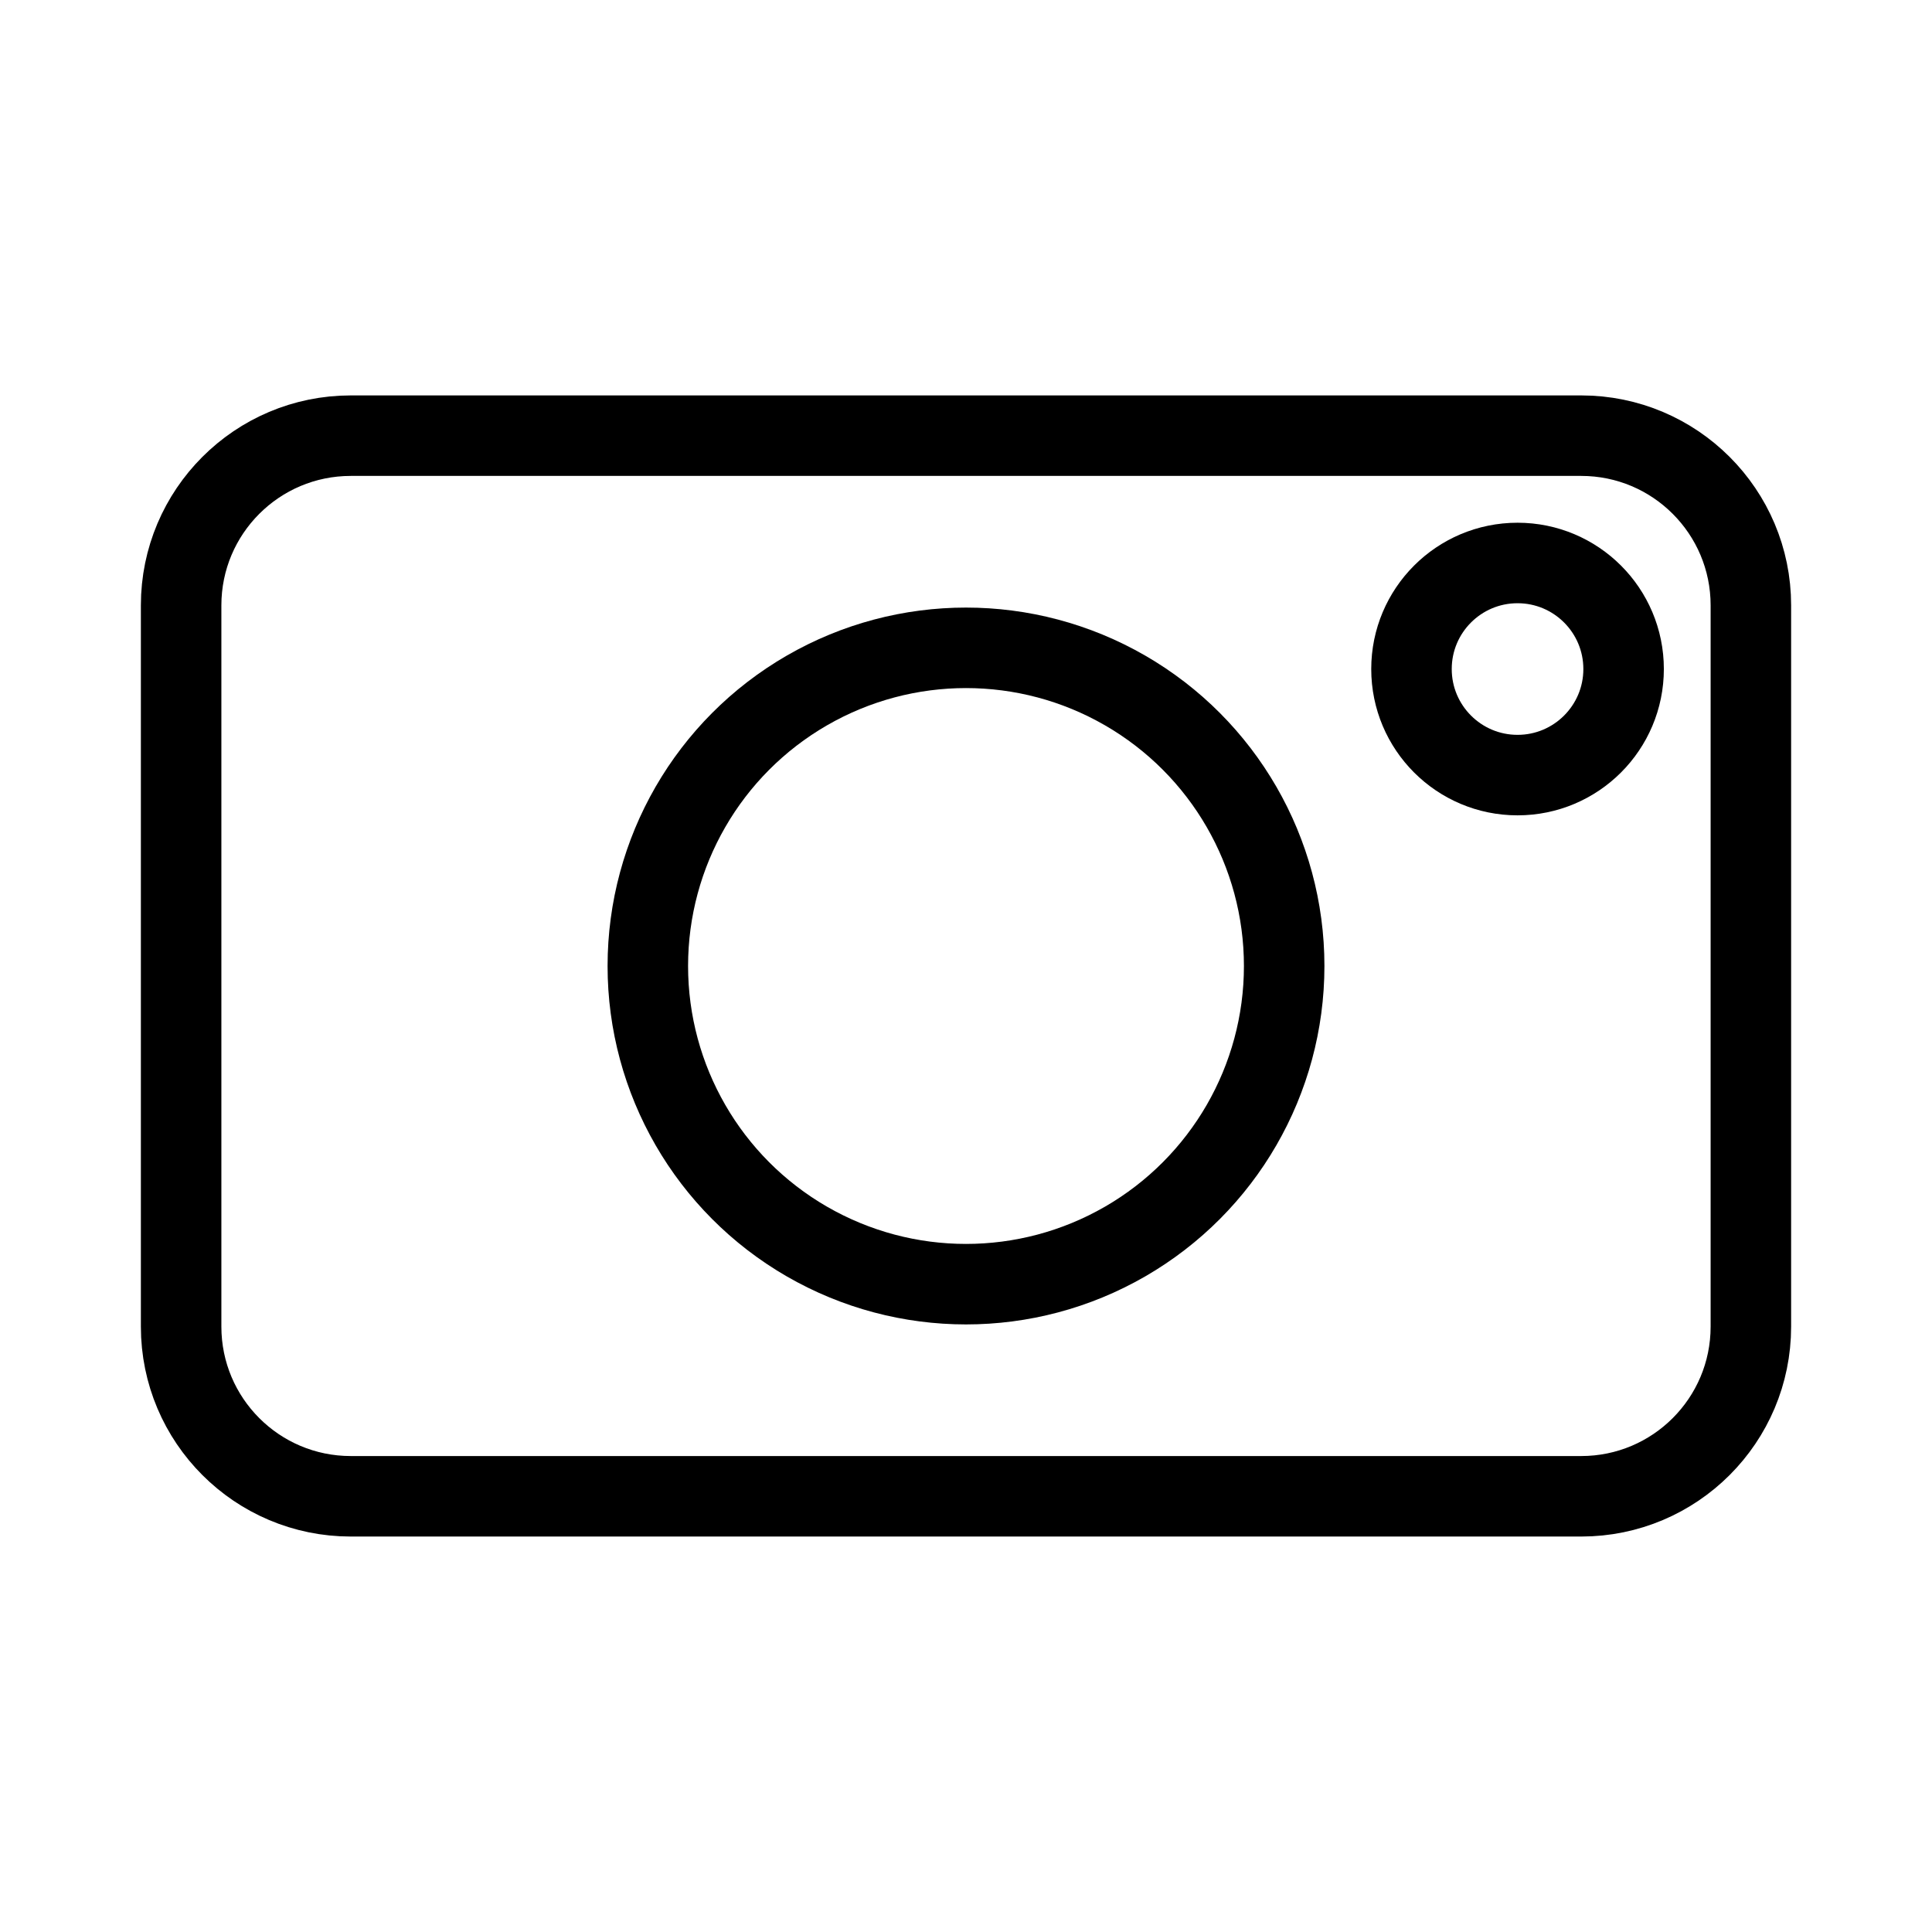 <?xml version="1.0" encoding="UTF-8"?><svg id="b" xmlns="http://www.w3.org/2000/svg" viewBox="0 0 48 48"><defs><style>.e{stroke-width:2px;fill:none;stroke:#000;stroke-linecap:round;stroke-linejoin:round;}</style></defs><g id="c"><path id="d" class="e" d="m39.284,10.824H8.716c-2.329,0-4.216,1.888-4.216,4.216v17.919c0,2.329,1.888,4.216,4.216,4.216h30.568c2.329,0,4.216-1.888,4.216-4.216V15.04c0-2.329-1.888-4.216-4.216-4.216Z"/></g><circle class="e" cx="24" cy="24" r="7.905"/><circle class="e" cx="37.703" cy="16.622" r="2.635"/></svg>
